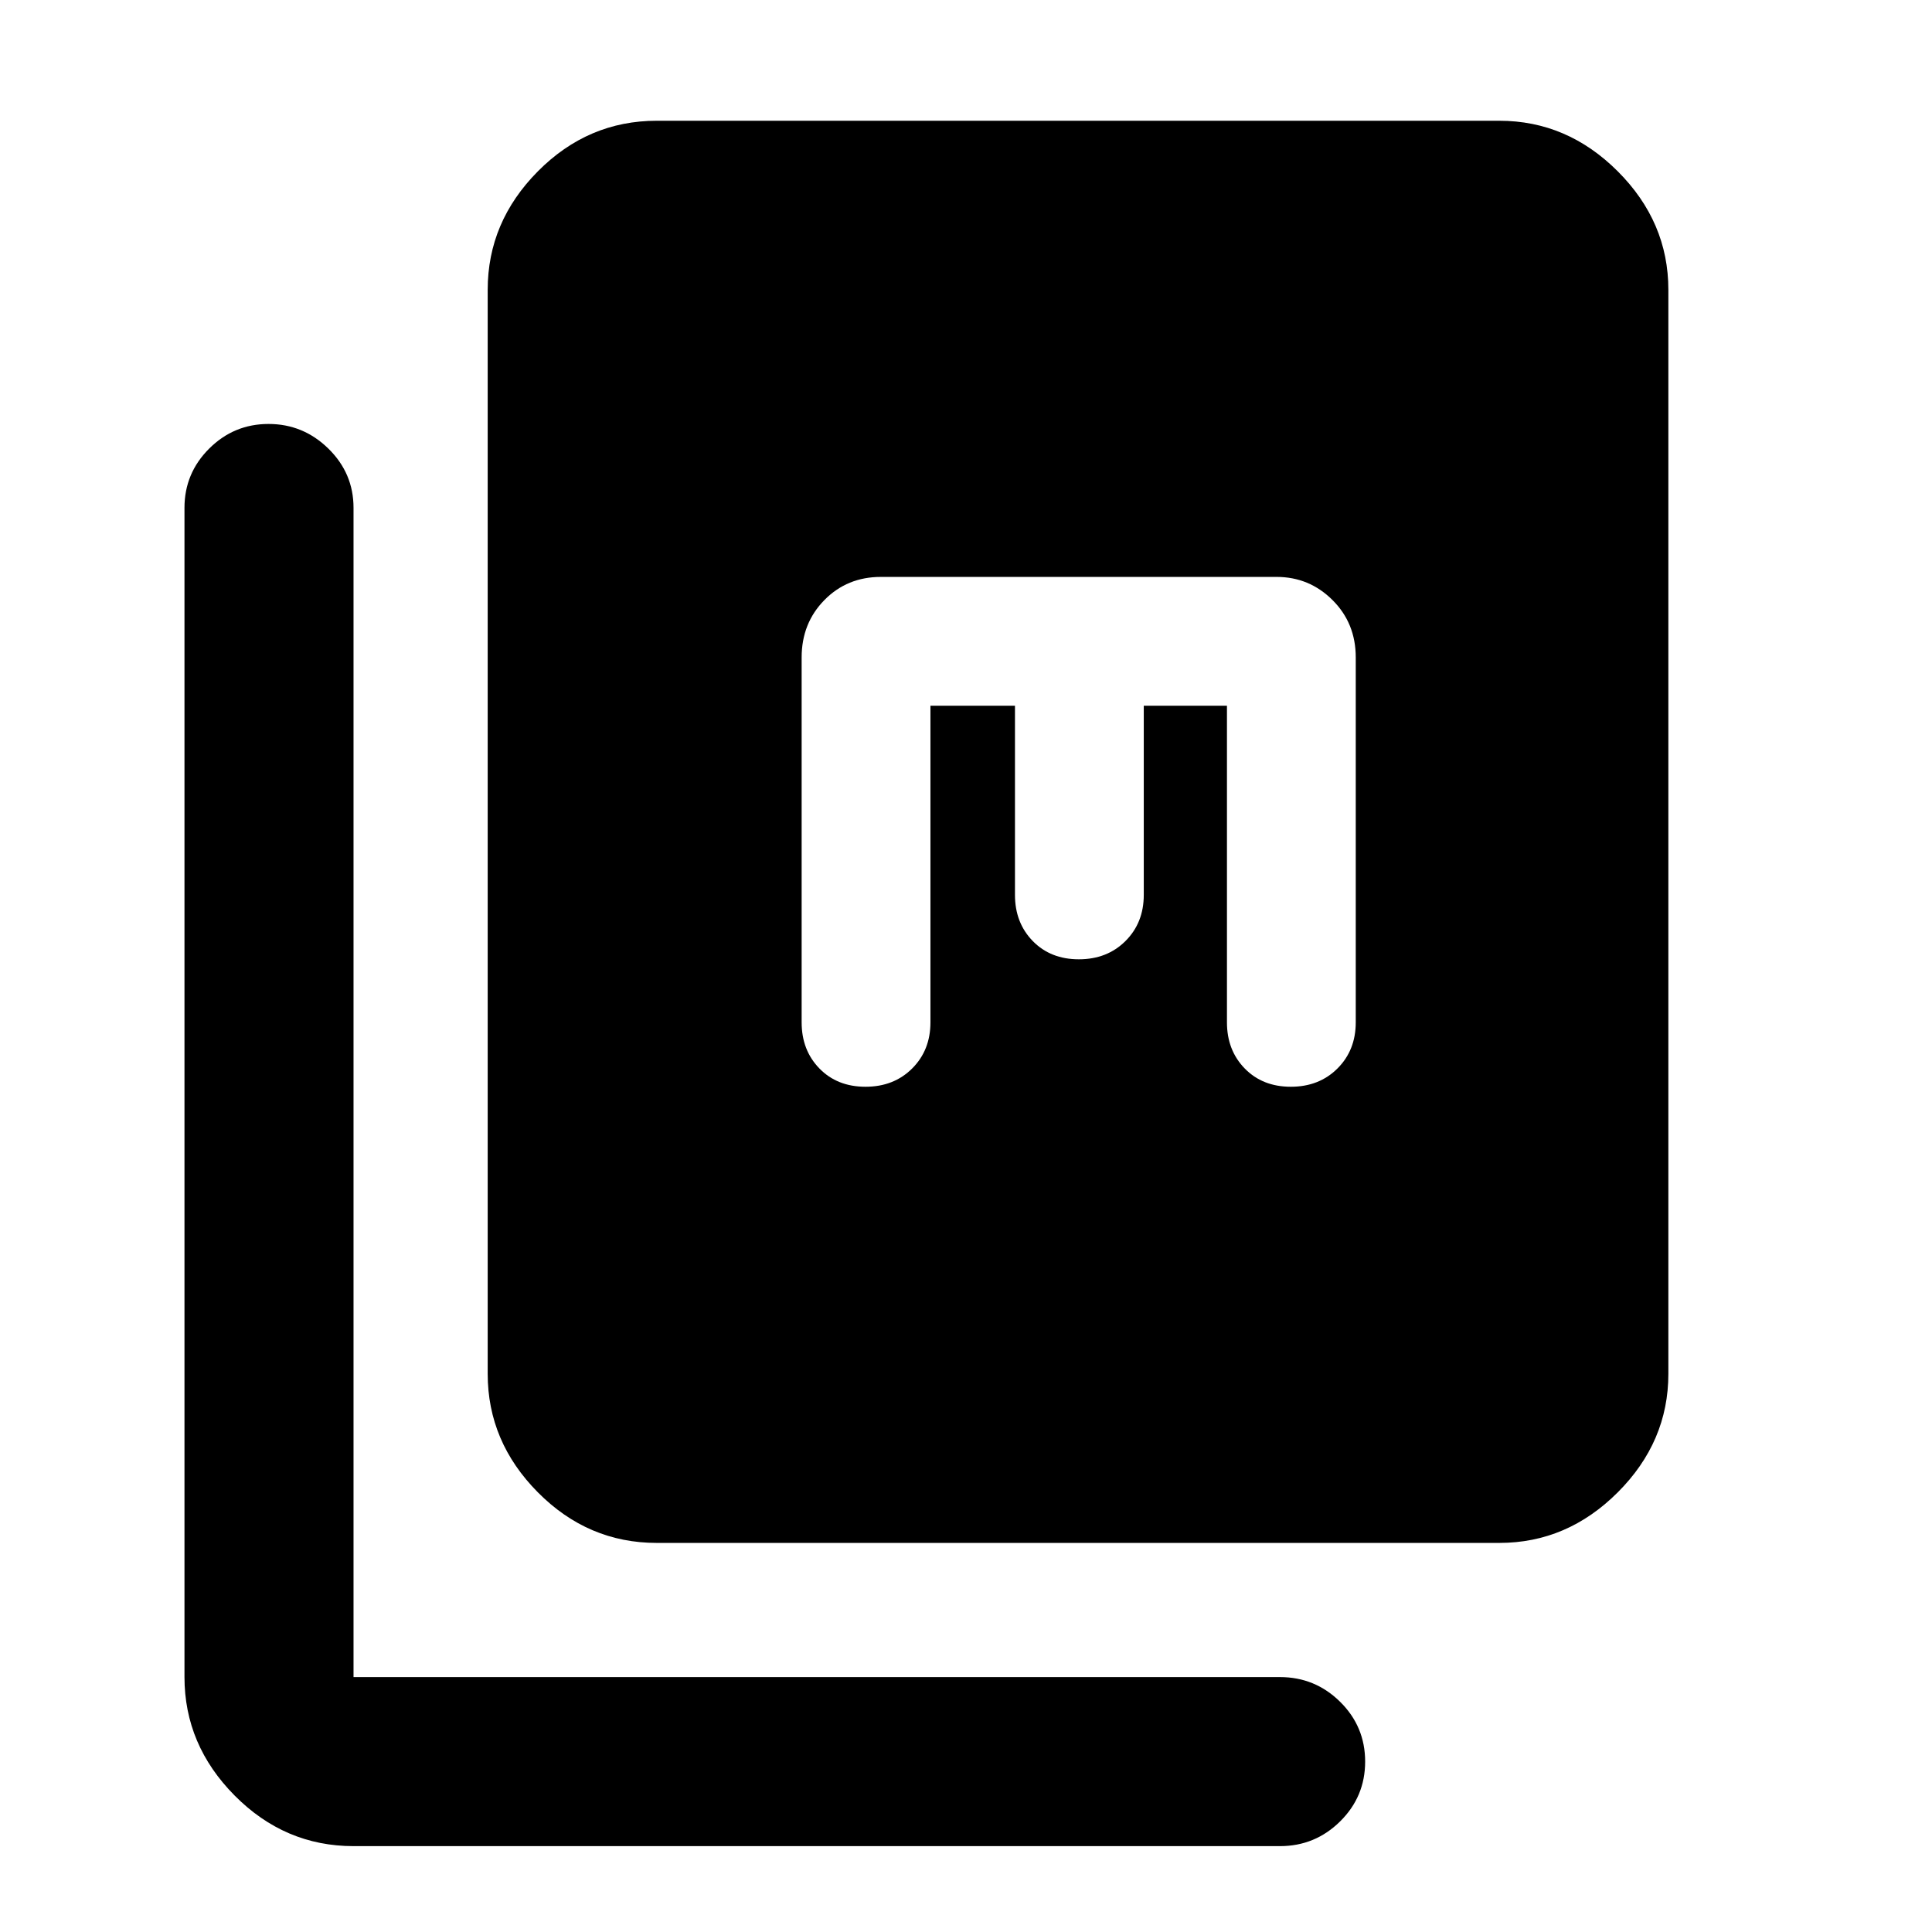 <svg xmlns="http://www.w3.org/2000/svg" height="40" viewBox="0 -960 960 960" width="40"><path d="M326.332-193.333q-34.15 0-59.074-25.137-24.925-25.137-24.925-58.862V-816q0-33.725 24.925-58.862Q292.182-900 326.332-900H745q33.725 0 58.862 25.138Q829-849.725 829-816v538.668q0 33.725-25.138 58.862-25.137 25.137-58.862 25.137H326.332ZM175.666-42.667q-34.149 0-59.074-25.138-24.925-25.137-24.925-58.862v-581.001q0-17.183 12.272-29.425 12.272-12.241 29.5-12.241t29.728 12.241q12.499 12.242 12.499 29.425v581.001h460.335q17.466 0 29.9 12.284 12.433 12.283 12.433 29.71t-12.433 29.716q-12.434 12.29-29.9 12.29H175.666Zm286.667-566.666h42v94q0 13.867 8.844 22.933 8.844 9.067 22.9 9.067t23.156-9.067q9.1-9.066 9.1-22.933v-94h41.333V-452q0 13.867 8.845 22.934Q627.355-420 641.41-420q14.056 0 23.156-9.066 9.1-9.067 9.1-22.934v-181.333q0-17-11.55-28.5t-27.783-11.5H437.666q-16.717 0-28.025 11.5t-11.308 28.5V-452q0 13.867 8.844 22.934 8.844 9.066 22.9 9.066t23.156-9.066q9.1-9.067 9.1-22.934v-157.333Z"/></svg>